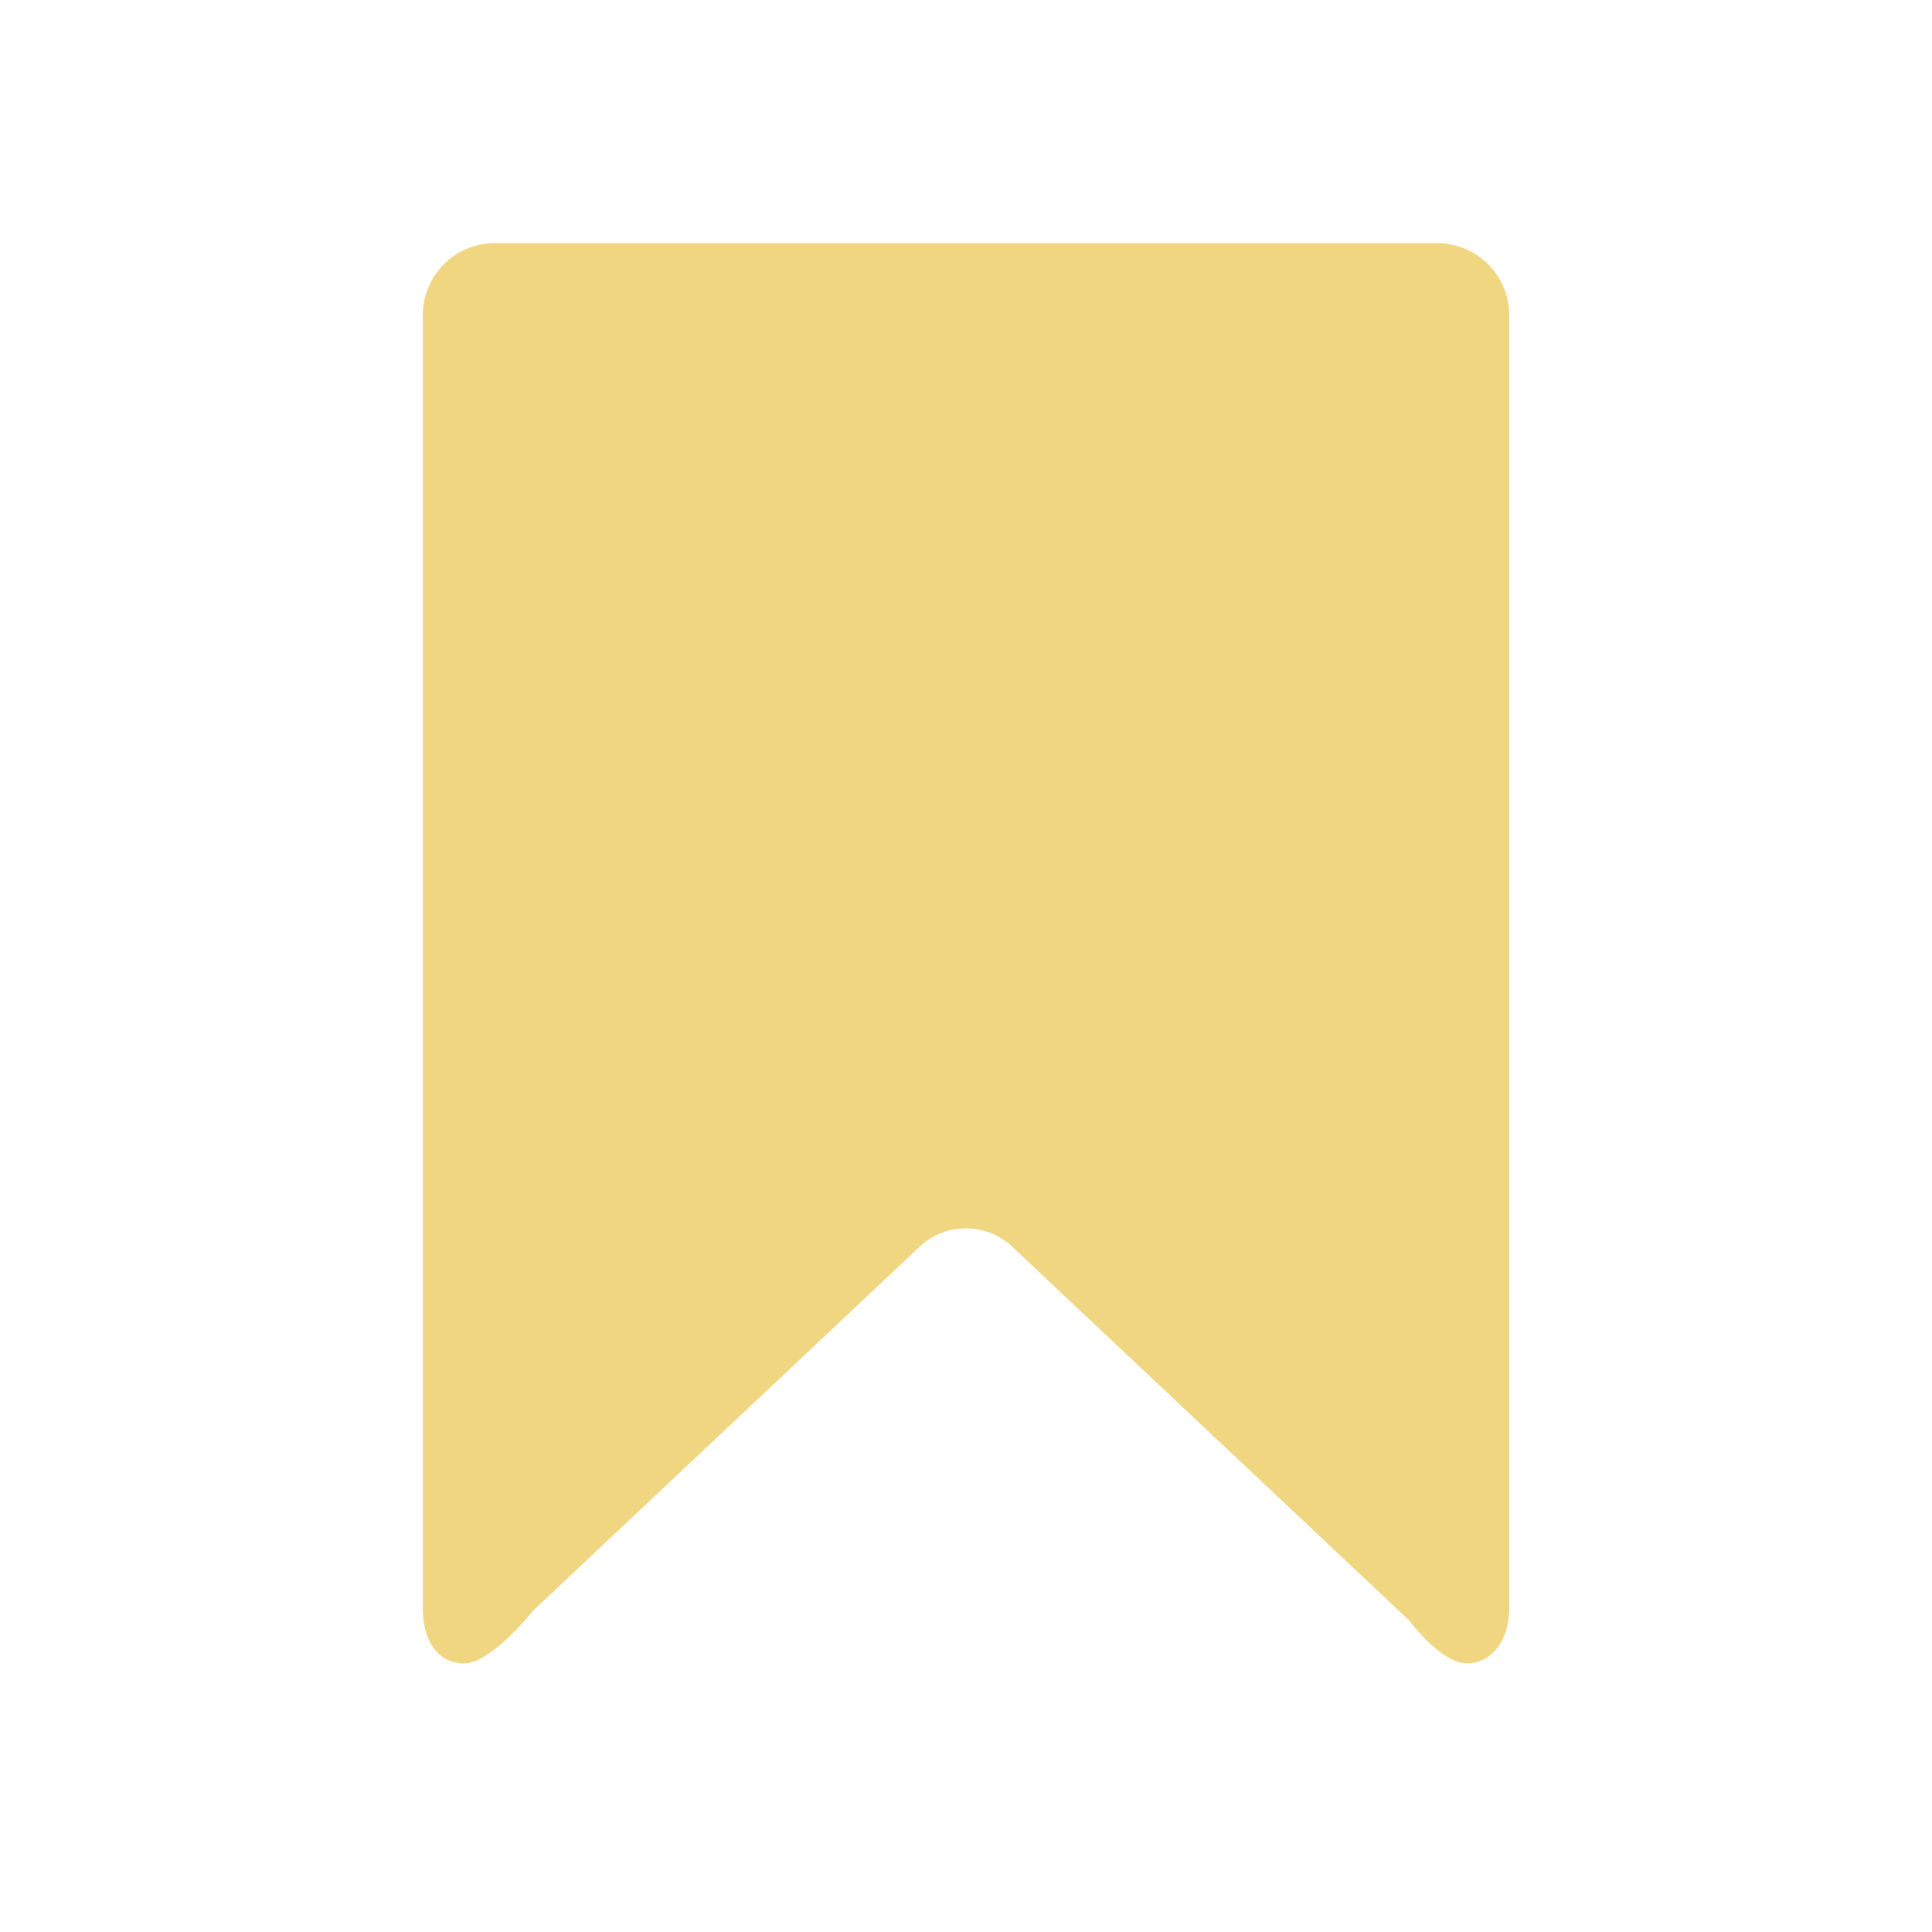 <svg xmlns="http://www.w3.org/2000/svg" width="20" height="20" viewBox="0 0 20 20">
  <defs>
    <style>
      .cls-1 {
        fill: none;
      }

      .cls-2 {
        fill: #f1d682;
      }
    </style>
  </defs>
  <g id="BookmarkHover" transform="translate(-340 -348)">
    <rect id="사각형_3" data-name="사각형 3" class="cls-1" width="20" height="20" transform="translate(340 348)"/>
    <path id="패스_1" data-name="패스 1" class="cls-2" d="M21.213,14.26l-4.107-3.867a.7.7,0,0,0-.967,0l-4,3.766s-.432.548-.717.544S11,14.439,11,14.142V.764A.747.747,0,0,1,11.725,0H21.52a.747.747,0,0,1,.726.764V14.142c0,.3-.166.557-.435.56S21.213,14.26,21.213,14.26Z" transform="translate(333.377 350.517)"/>
  </g>
</svg>
